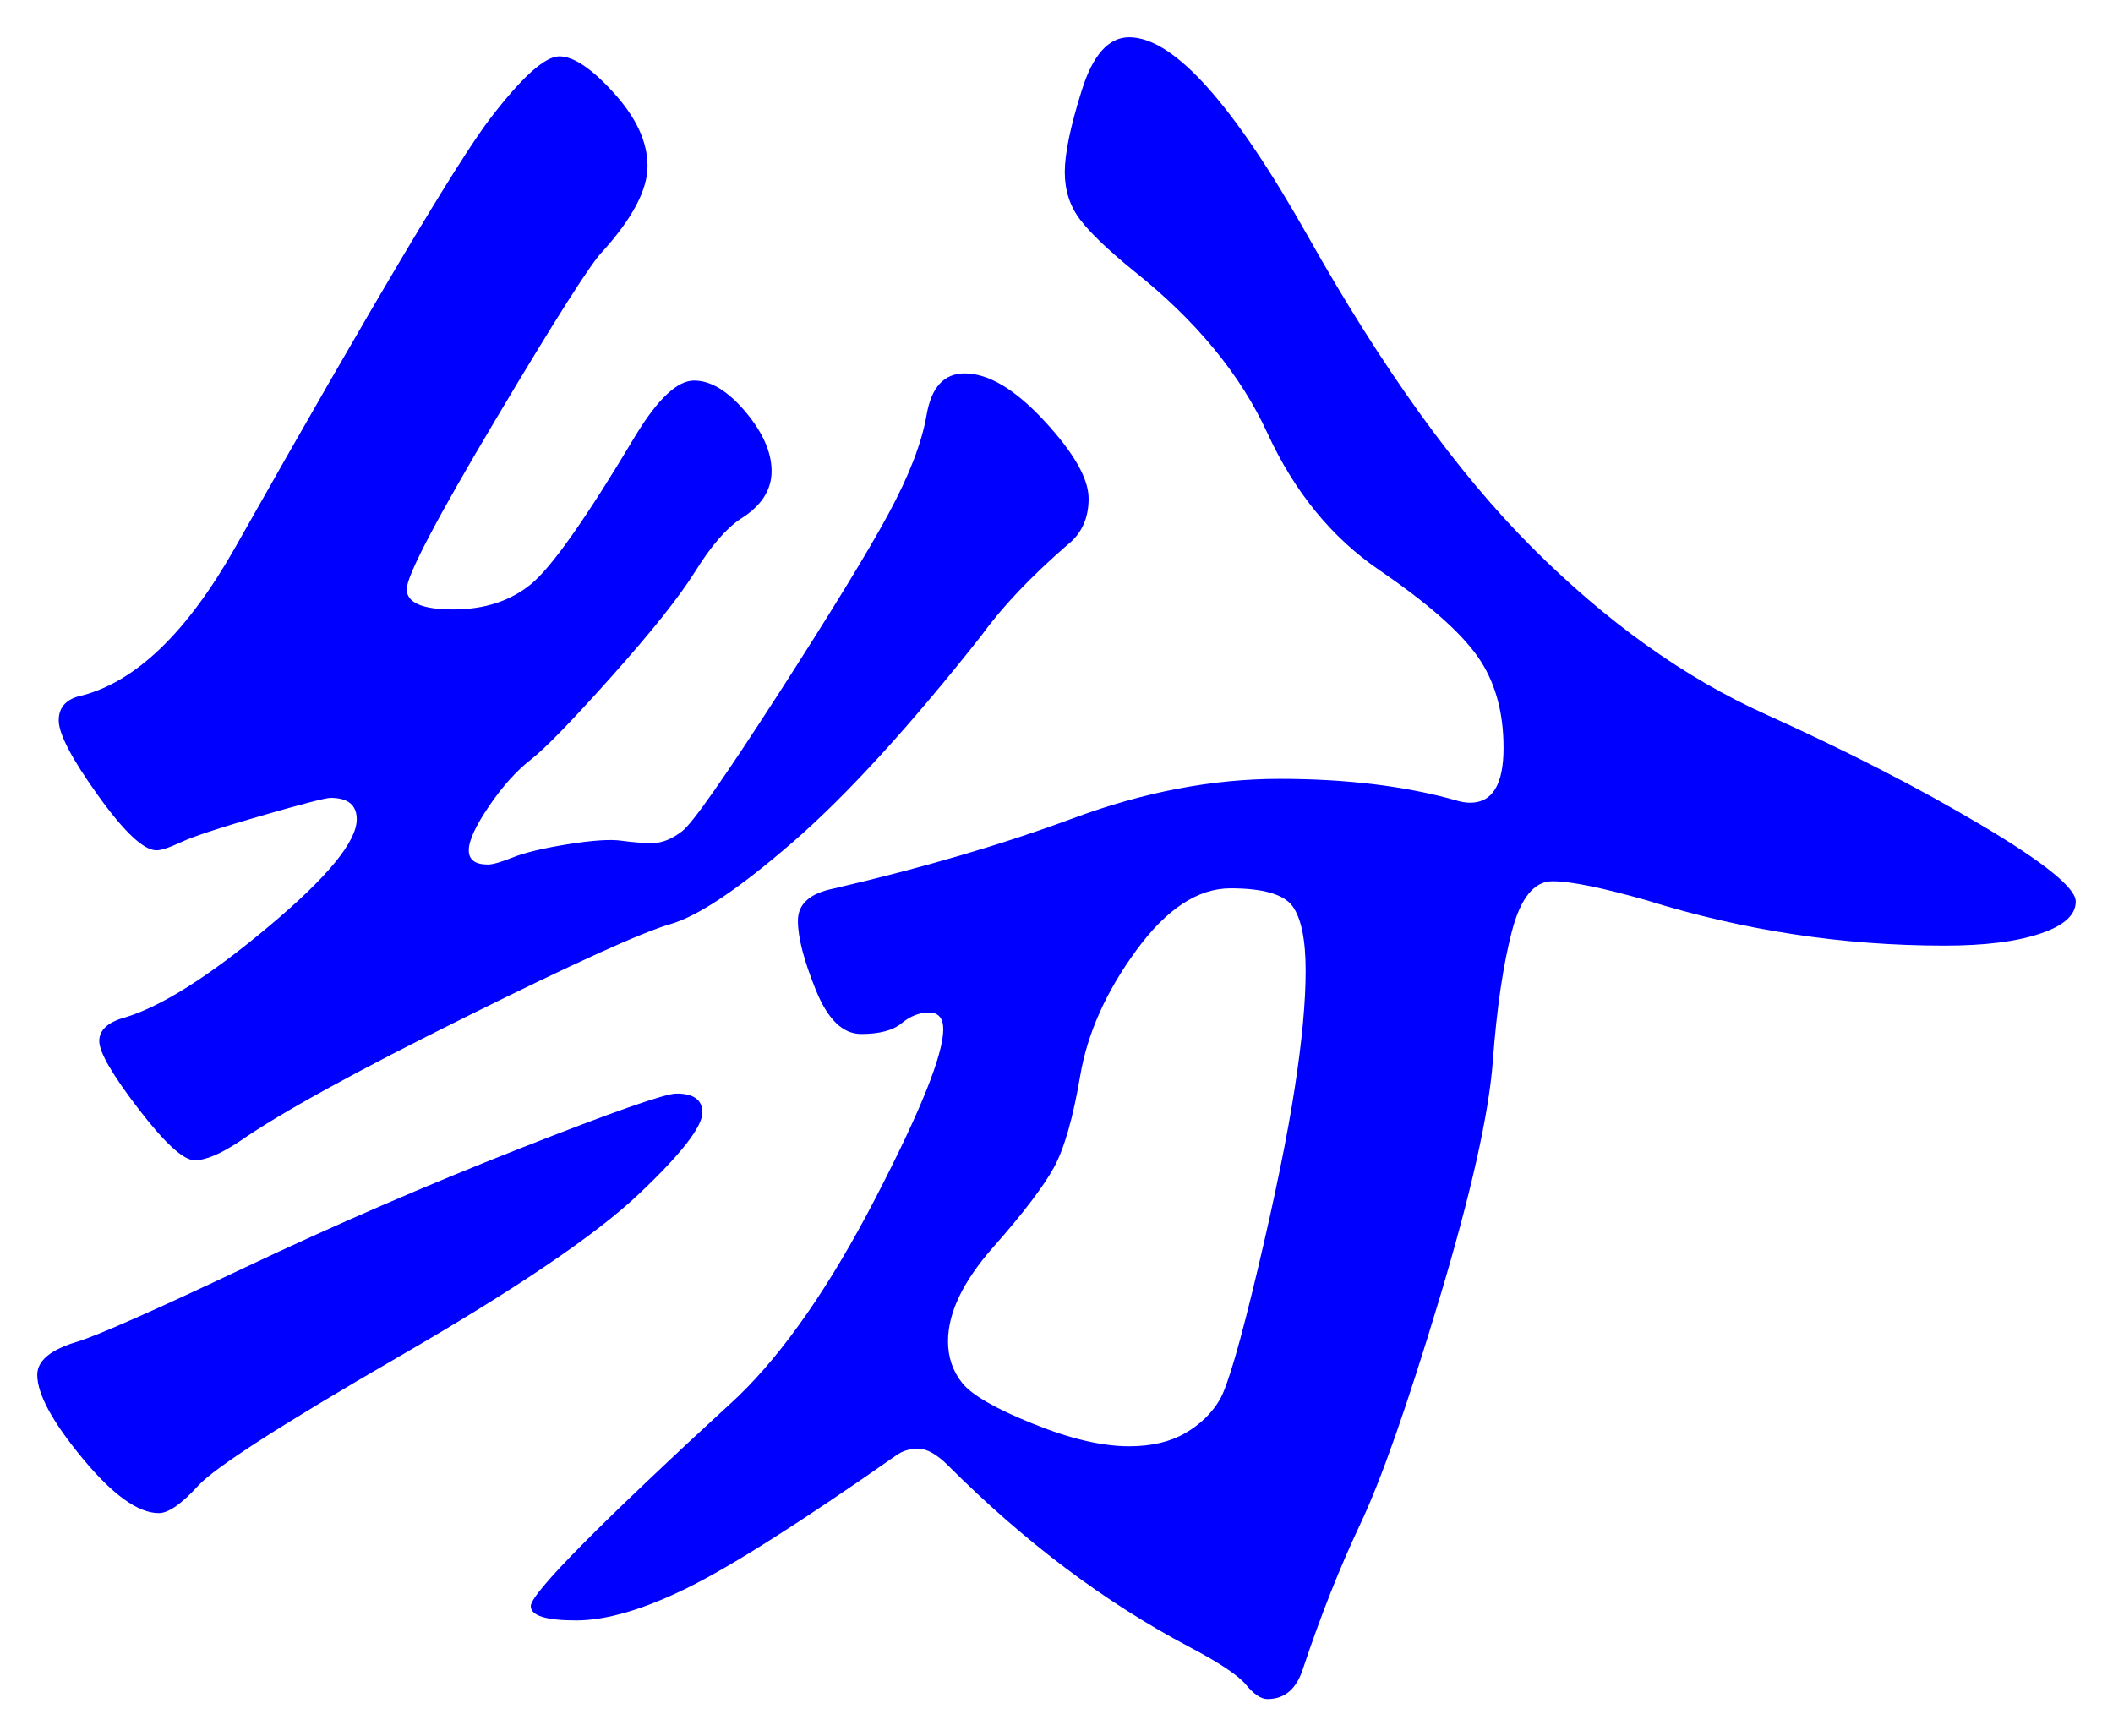 <svg xmlns="http://www.w3.org/2000/svg" xmlns:xlink="http://www.w3.org/1999/xlink" version="1.1" id="图层_1" x="0px" y="0px" width="28.36" height="23.305" viewBox="1.715 3.289 28.36 23.305" style="enable-background:new 0 0 30 30;" xml:space="preserve">
  <g>
    <g>
      <path style="fill:#0000FF;" d="M11.142,18.221c0,0.191-0.287,0.561-0.863,1.104c-0.576,0.545-1.648,1.27-3.216,2.176&#13;&#10;&#9;&#9;c-1.568,0.908-2.464,1.484-2.688,1.729c-0.224,0.246-0.4,0.368-0.528,0.368c-0.278,0-0.619-0.245-1.024-0.735&#13;&#10;&#9;&#9;c-0.406-0.491-0.608-0.865-0.608-1.121c0-0.191,0.181-0.34,0.544-0.447c0.277-0.086,1.024-0.416,2.24-0.992s2.448-1.109,3.696-1.6&#13;&#10;&#9;&#9;c1.248-0.491,1.946-0.736,2.096-0.736C11.024,17.965,11.142,18.051,11.142,18.221z M14.662,8.301c0.32,0,0.677,0.213,1.072,0.64&#13;&#10;&#9;&#9;c0.395,0.427,0.592,0.773,0.592,1.04c0,0.267-0.096,0.475-0.288,0.624c-0.491,0.427-0.875,0.832-1.152,1.216&#13;&#10;&#9;&#9;c-0.96,1.216-1.803,2.139-2.527,2.768c-0.726,0.629-1.275,0.998-1.648,1.104c-0.373,0.107-1.291,0.523-2.752,1.249&#13;&#10;&#9;&#9;c-1.462,0.725-2.47,1.279-3.024,1.663c-0.256,0.171-0.459,0.257-0.608,0.257c-0.149,0-0.4-0.229-0.752-0.688&#13;&#10;&#9;&#9;c-0.352-0.458-0.528-0.763-0.528-0.912s0.117-0.256,0.352-0.319c0.491-0.15,1.13-0.555,1.92-1.217&#13;&#10;&#9;&#9;c0.79-0.661,1.184-1.141,1.184-1.44c0-0.192-0.117-0.288-0.352-0.288c-0.064,0-0.374,0.08-0.928,0.24&#13;&#10;&#9;&#9;c-0.555,0.16-0.912,0.277-1.072,0.352c-0.16,0.075-0.272,0.112-0.336,0.112c-0.171,0-0.432-0.245-0.784-0.736&#13;&#10;&#9;&#9;c-0.352-0.491-0.528-0.827-0.528-1.008c0-0.181,0.106-0.293,0.32-0.336c0.725-0.192,1.408-0.853,2.048-1.984&#13;&#10;&#9;&#9;c1.855-3.285,2.997-5.205,3.424-5.76C8.721,4.322,9.03,4.045,9.222,4.045c0.192,0,0.438,0.165,0.736,0.496&#13;&#10;&#9;&#9;c0.299,0.331,0.448,0.656,0.448,0.976c0,0.32-0.203,0.704-0.608,1.152c-0.149,0.15-0.624,0.896-1.424,2.24s-1.2,2.107-1.2,2.288&#13;&#10;&#9;&#9;c0,0.182,0.208,0.272,0.624,0.272s0.763-0.112,1.04-0.336s0.747-0.891,1.408-2c0.299-0.491,0.56-0.736,0.784-0.736&#13;&#10;&#9;&#9;c0.224,0,0.453,0.139,0.688,0.416c0.234,0.278,0.353,0.544,0.353,0.8s-0.14,0.469-0.416,0.64c-0.192,0.128-0.396,0.363-0.608,0.704&#13;&#10;&#9;&#9;c-0.213,0.342-0.587,0.811-1.12,1.408c-0.533,0.598-0.896,0.971-1.088,1.12c-0.191,0.149-0.379,0.357-0.56,0.624&#13;&#10;&#9;&#9;c-0.182,0.267-0.272,0.464-0.272,0.592s0.085,0.192,0.256,0.192c0.064,0,0.177-0.032,0.336-0.096&#13;&#10;&#9;&#9;c0.16-0.064,0.405-0.123,0.736-0.176c0.33-0.053,0.57-0.069,0.72-0.048c0.149,0.021,0.288,0.032,0.416,0.032s0.262-0.053,0.4-0.16&#13;&#10;&#9;&#9;c0.139-0.106,0.564-0.715,1.28-1.824c0.714-1.109,1.21-1.92,1.487-2.432c0.277-0.512,0.448-0.954,0.513-1.328&#13;&#10;&#9;&#9;C14.214,8.488,14.385,8.301,14.662,8.301z M16.87,3.789c0.597,0,1.396,0.891,2.4,2.672c1.002,1.781,2.005,3.173,3.008,4.176&#13;&#10;&#9;&#9;c1.002,1.003,2.048,1.75,3.136,2.24c1.088,0.491,2.053,0.987,2.896,1.488c0.843,0.501,1.265,0.843,1.265,1.024&#13;&#10;&#9;&#9;c0,0.182-0.16,0.326-0.48,0.432c-0.319,0.107-0.747,0.16-1.279,0.16c-1.366,0-2.699-0.202-4-0.608&#13;&#10;&#9;&#9;c-0.598-0.17-1.02-0.256-1.265-0.256s-0.427,0.224-0.544,0.672s-0.203,1.03-0.256,1.745c-0.054,0.715-0.294,1.781-0.72,3.199&#13;&#10;&#9;&#9;c-0.428,1.42-0.779,2.422-1.057,3.008c-0.277,0.587-0.533,1.232-0.768,1.937c-0.086,0.276-0.245,0.416-0.48,0.416&#13;&#10;&#9;&#9;c-0.085,0-0.181-0.063-0.287-0.192c-0.107-0.128-0.363-0.299-0.769-0.512c-1.131-0.598-2.208-1.408-3.231-2.432&#13;&#10;&#9;&#9;c-0.15-0.149-0.283-0.225-0.4-0.225s-0.219,0.032-0.304,0.096c-1.28,0.896-2.214,1.488-2.801,1.776s-1.083,0.433-1.487,0.433&#13;&#10;&#9;&#9;c-0.406,0-0.608-0.064-0.608-0.192c0-0.171,0.928-1.108,2.784-2.815c0.618-0.598,1.232-1.482,1.84-2.656&#13;&#10;&#9;&#9;c0.608-1.174,0.912-1.931,0.912-2.272c0-0.149-0.064-0.224-0.192-0.224s-0.251,0.048-0.367,0.144&#13;&#10;&#9;&#9;c-0.118,0.097-0.3,0.144-0.544,0.144c-0.246,0-0.448-0.196-0.608-0.592c-0.16-0.395-0.24-0.704-0.24-0.928&#13;&#10;&#9;&#9;c0-0.224,0.16-0.368,0.48-0.432c1.194-0.277,2.267-0.592,3.216-0.944s1.872-0.528,2.768-0.528c0.896,0,1.686,0.096,2.368,0.288&#13;&#10;&#9;&#9;c0.064,0.021,0.128,0.032,0.192,0.032c0.298,0,0.447-0.245,0.447-0.736c0-0.491-0.117-0.901-0.352-1.232&#13;&#10;&#9;&#9;c-0.235-0.331-0.672-0.714-1.312-1.152c-0.641-0.437-1.142-1.051-1.505-1.84c-0.362-0.789-0.96-1.514-1.792-2.176&#13;&#10;&#9;&#9;c-0.341-0.277-0.581-0.507-0.72-0.688s-0.208-0.395-0.208-0.64c0-0.245,0.074-0.608,0.225-1.088&#13;&#10;&#9;&#9;C16.379,4.029,16.593,3.789,16.87,3.789z M16.87,22.701c0.299,0,0.549-0.059,0.752-0.176c0.202-0.117,0.357-0.268,0.464-0.449&#13;&#10;&#9;&#9;c0.106-0.181,0.277-0.768,0.512-1.76c0.235-0.992,0.4-1.803,0.496-2.432c0.097-0.629,0.145-1.152,0.145-1.568&#13;&#10;&#9;&#9;c0-0.416-0.06-0.704-0.176-0.864c-0.118-0.16-0.396-0.24-0.832-0.24c-0.438,0-0.859,0.277-1.265,0.832s-0.656,1.115-0.752,1.68&#13;&#10;&#9;&#9;c-0.096,0.565-0.213,0.977-0.352,1.232c-0.14,0.256-0.411,0.613-0.816,1.072s-0.607,0.879-0.607,1.264&#13;&#10;&#9;&#9;c0,0.213,0.063,0.4,0.191,0.56c0.128,0.16,0.442,0.342,0.944,0.544C16.075,22.6,16.507,22.701,16.87,22.701z" stroke-width="1"/>
    </g>
    <g/>
    <g/>
    <g/>
    <g/>
    <g/>
    <g/>
    <g/>
    <g/>
    <g/>
    <g/>
    <g/>
    <g/>
    <g/>
    <g/>
    <g/>
  </g>
</svg>